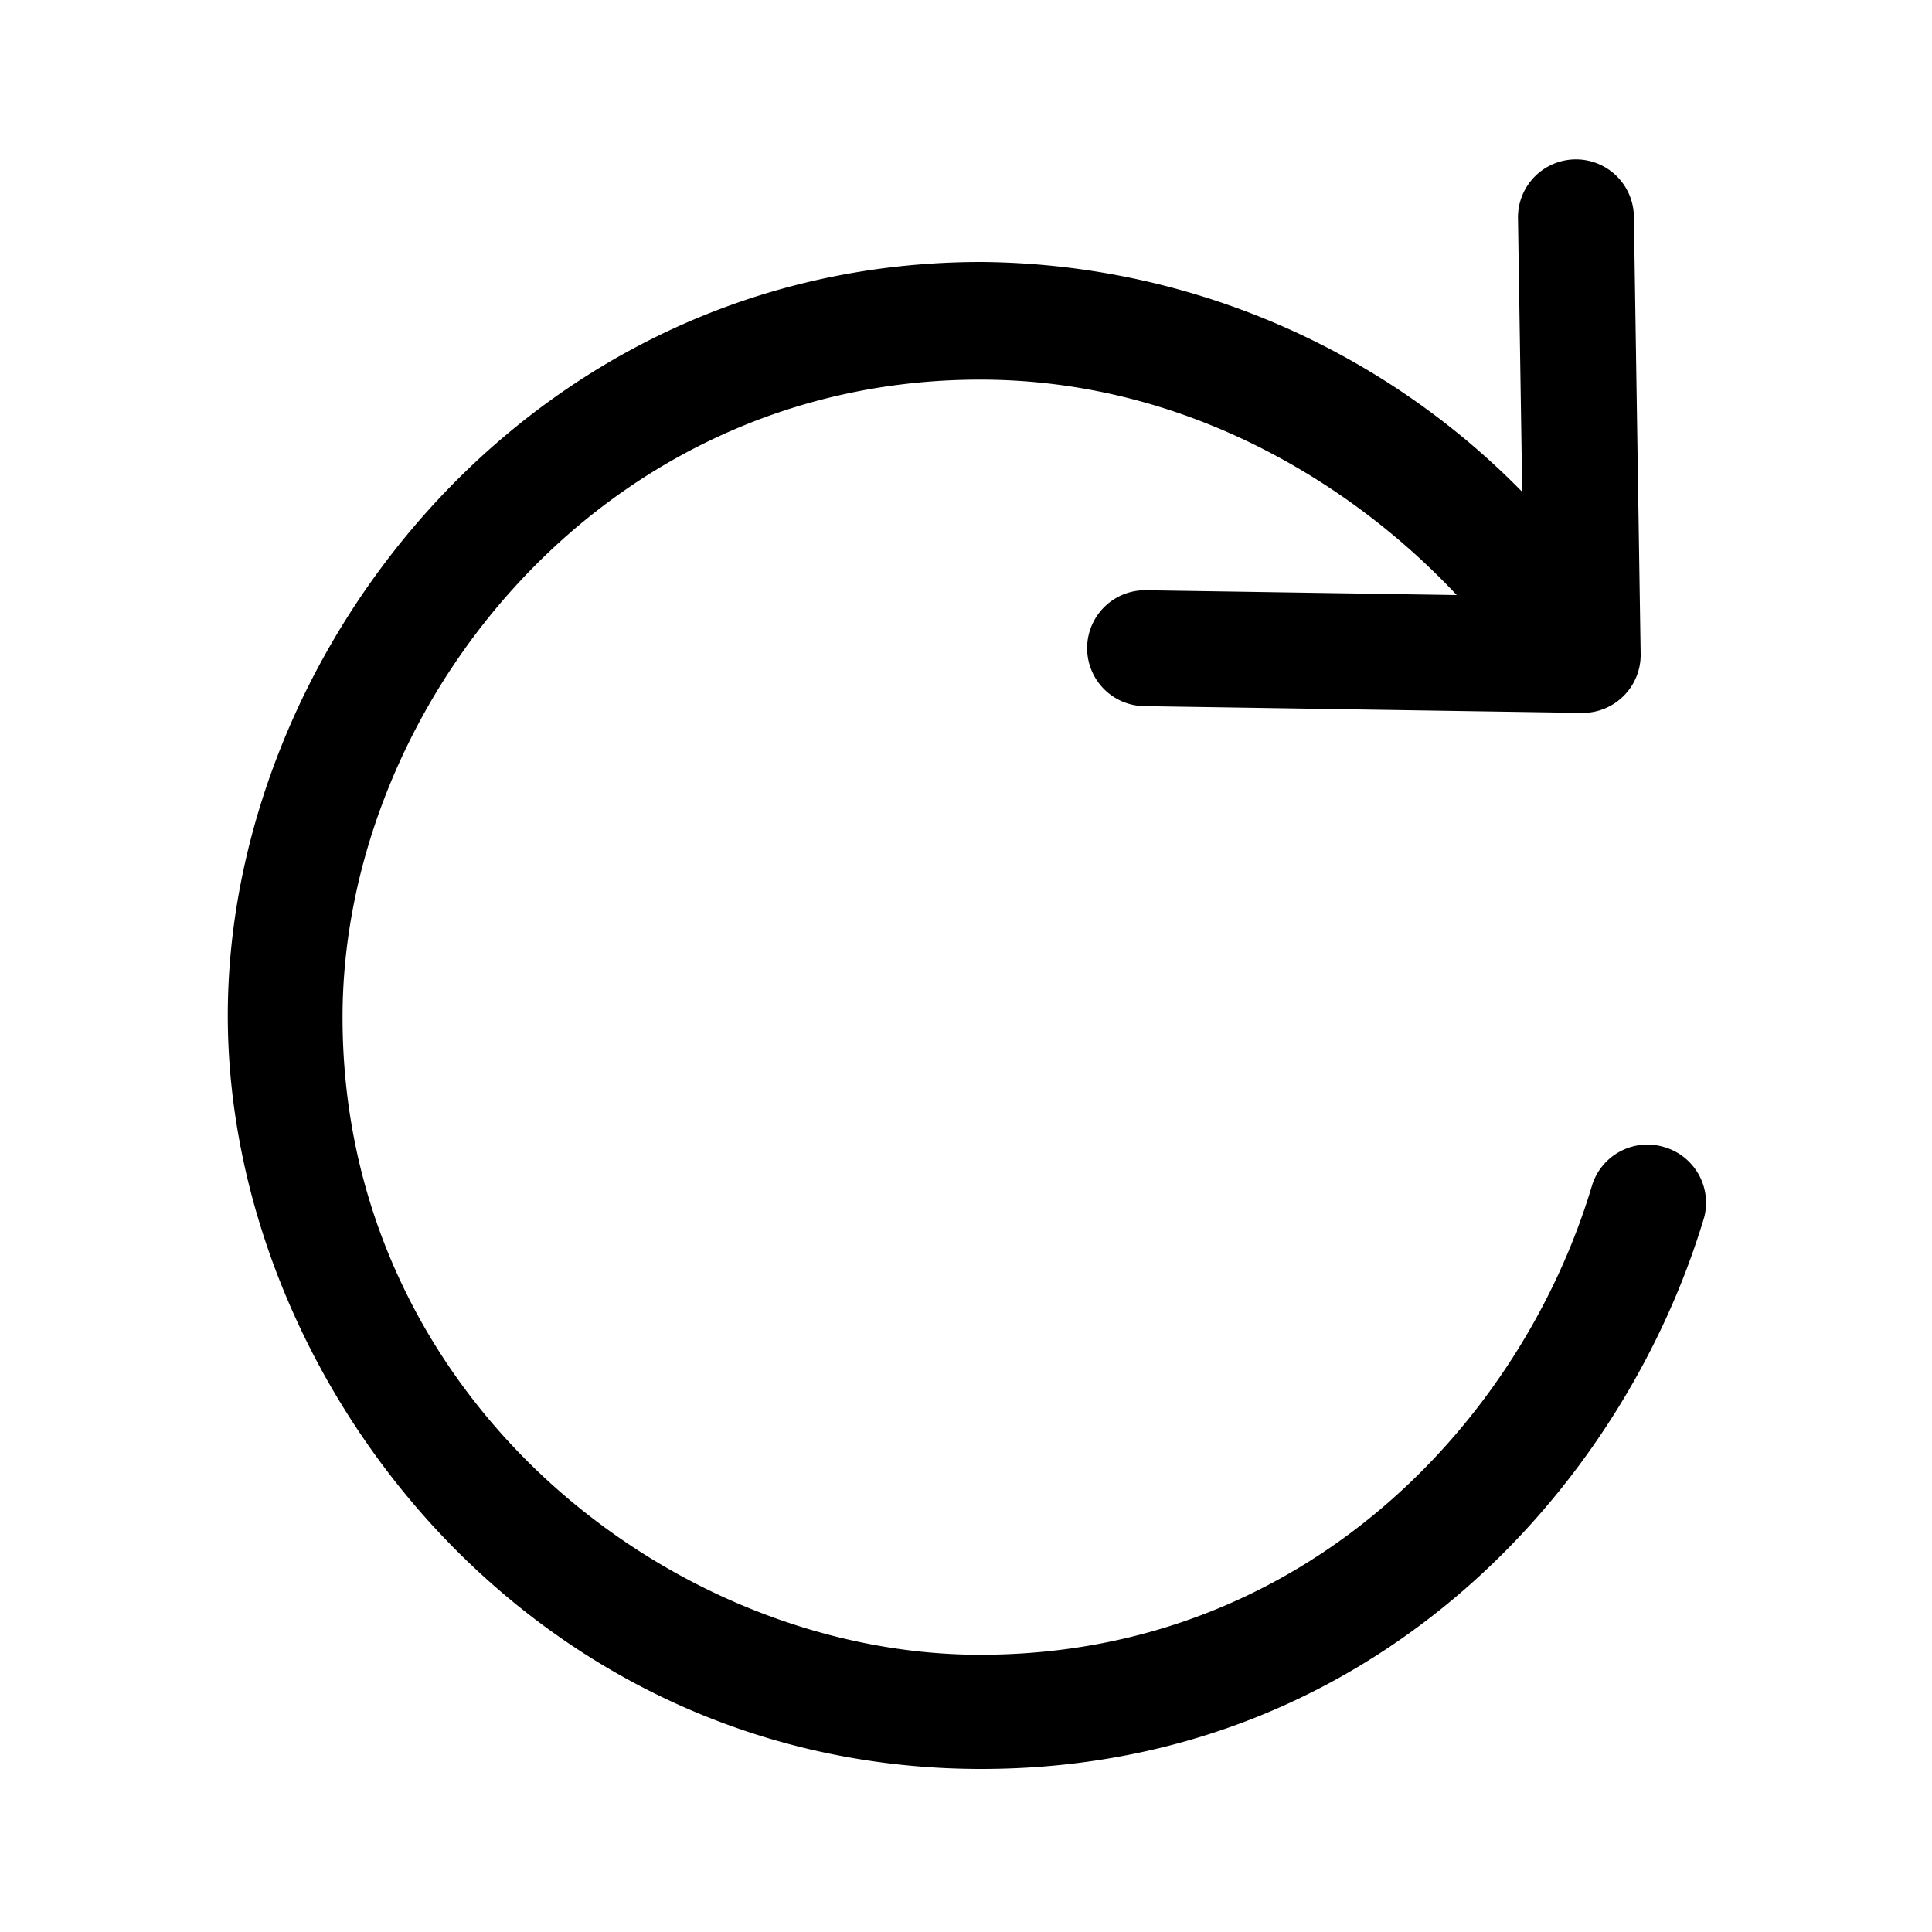 <svg height="300px" width="300px" fill="#000000" xmlns="http://www.w3.org/2000/svg" data-name="Layer 1" viewBox="0 0 100 100" x="0px" y="0px"><title>07</title><path d="M86.13,59.37a3,3,0,0,0-3.73,2c-3.61,12.09-14.8,24.28-31.67,24.28-15.93,0-33-13.26-33-33,0-15.93,13.26-33,33-33,10.6,0,19.26,5.37,24.67,11.15l-16.13-.25h0a3,3,0,0,0,0,6l22.6.35a3,3,0,0,0,2.17-.88,3,3,0,0,0,.88-2.17l-.35-22.6a3,3,0,0,0-3-3h0a3,3,0,0,0-3,3l.22,14.21a39.61,39.61,0,0,0-28-11.9c-23.32,0-39,20.16-39,39s15.67,39,39,39c20,0,33.17-14.35,37.42-28.56A3,3,0,0,0,86.13,59.37Z"/></svg>